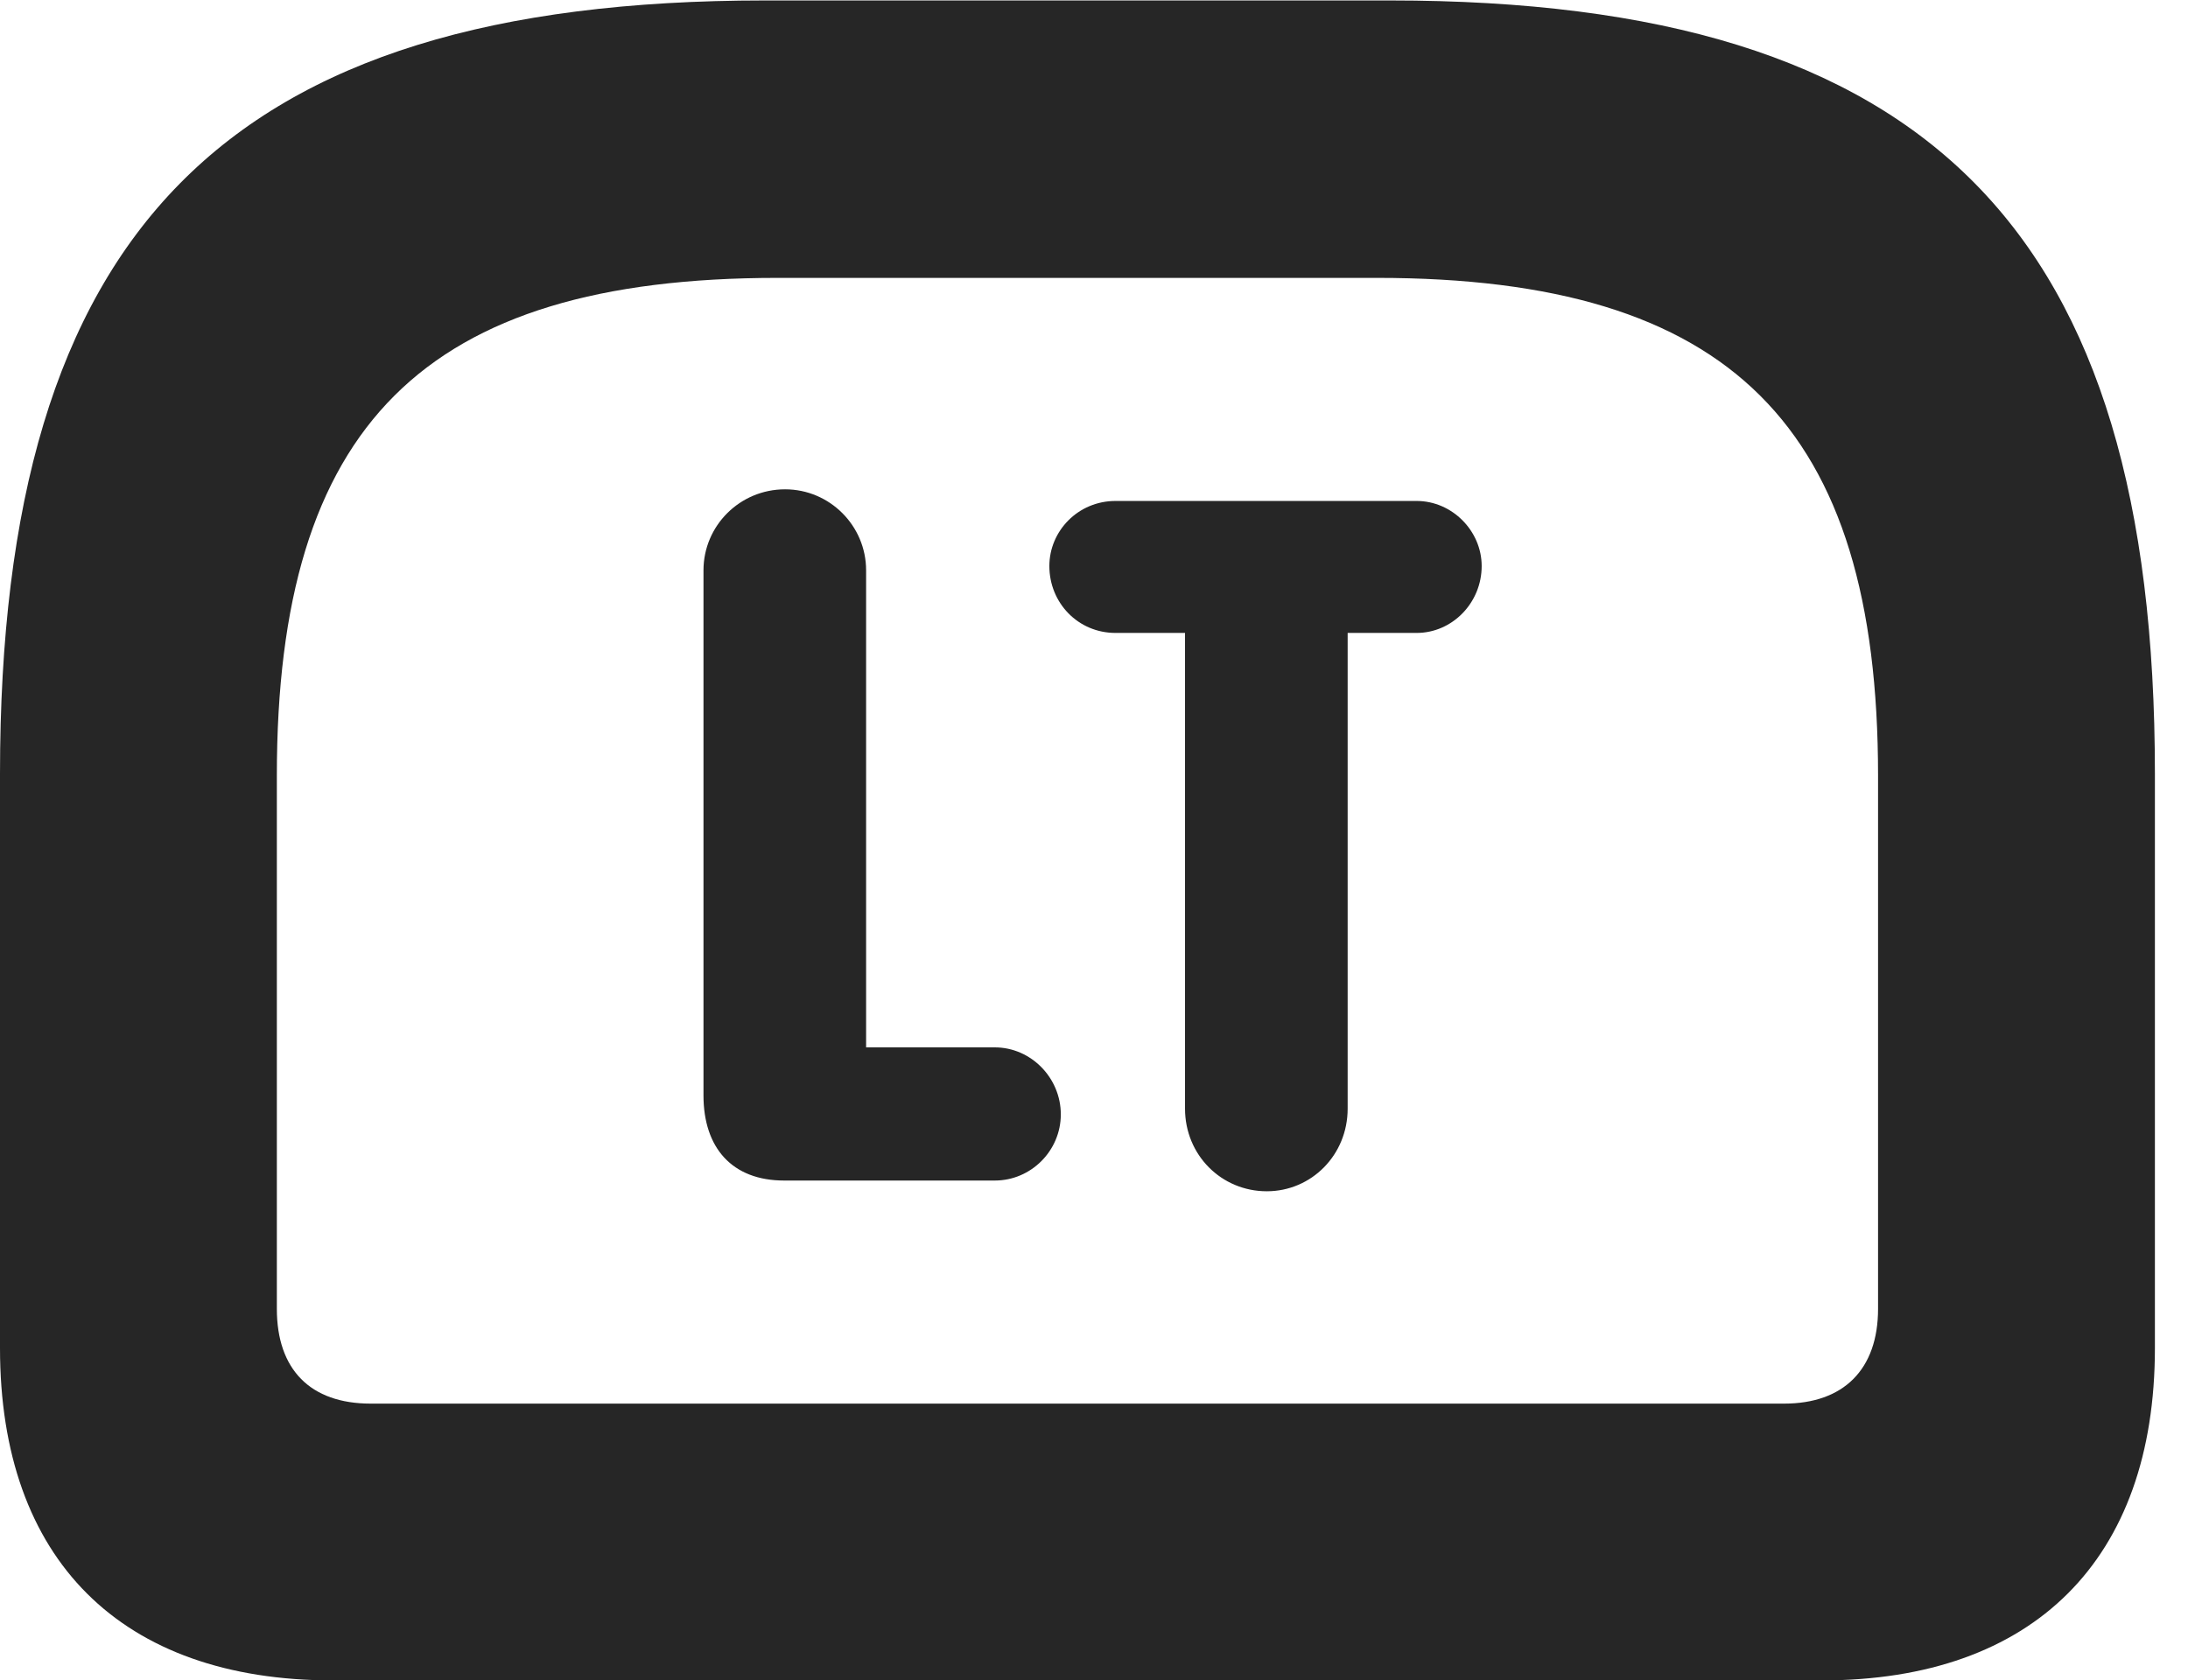 <?xml version="1.0" encoding="UTF-8"?>
<!--Generator: Apple Native CoreSVG 326-->
<!DOCTYPE svg PUBLIC "-//W3C//DTD SVG 1.1//EN" "http://www.w3.org/Graphics/SVG/1.1/DTD/svg11.dtd">
<svg version="1.1" xmlns="http://www.w3.org/2000/svg" xmlns:xlink="http://www.w3.org/1999/xlink"
       viewBox="0 0 23.868 18.335">
       <g>
              <rect height="18.335" opacity="0" width="23.868" x="0" y="0" />
              <path d="M8.343 0.005C2.447 0.005 0 2.523 0 8.444L0 14.709C0 17.018 1.322 18.335 3.632 18.335L19.874 18.335C22.185 18.335 23.507 17.015 23.507 14.709L23.507 8.444C23.507 2.523 21.059 0.005 15.164 0.005ZM8.484 3.032L15.02 3.032C18.878 3.032 20.487 4.646 20.487 8.464L20.487 14.28C20.487 14.944 20.109 15.315 19.462 15.315L4.044 15.315C3.386 15.315 3.02 14.944 3.02 14.28L3.02 8.464C3.02 4.646 4.621 3.032 8.484 3.032Z"
                     fill="currentColor" fill-opacity="0.85" />
              <path d="M8.554 12.881L10.852 12.881C11.248 12.881 11.572 12.555 11.572 12.159C11.572 11.762 11.248 11.428 10.852 11.428L9.448 11.428L9.448 6.223C9.448 5.736 9.051 5.339 8.564 5.339C8.071 5.339 7.674 5.736 7.674 6.223L7.674 11.952C7.674 12.523 7.985 12.881 8.554 12.881ZM13.819 12.998C14.307 12.998 14.701 12.601 14.701 12.097L14.701 6.906L15.453 6.906C15.842 6.906 16.163 6.578 16.163 6.176C16.163 5.794 15.842 5.466 15.453 5.466L12.169 5.466C11.76 5.466 11.447 5.794 11.447 6.176C11.447 6.578 11.76 6.906 12.169 6.906L12.927 6.906L12.927 12.097C12.927 12.601 13.322 12.998 13.819 12.998Z"
                     fill="currentColor" fill-opacity="0.85" />
       </g>
</svg>